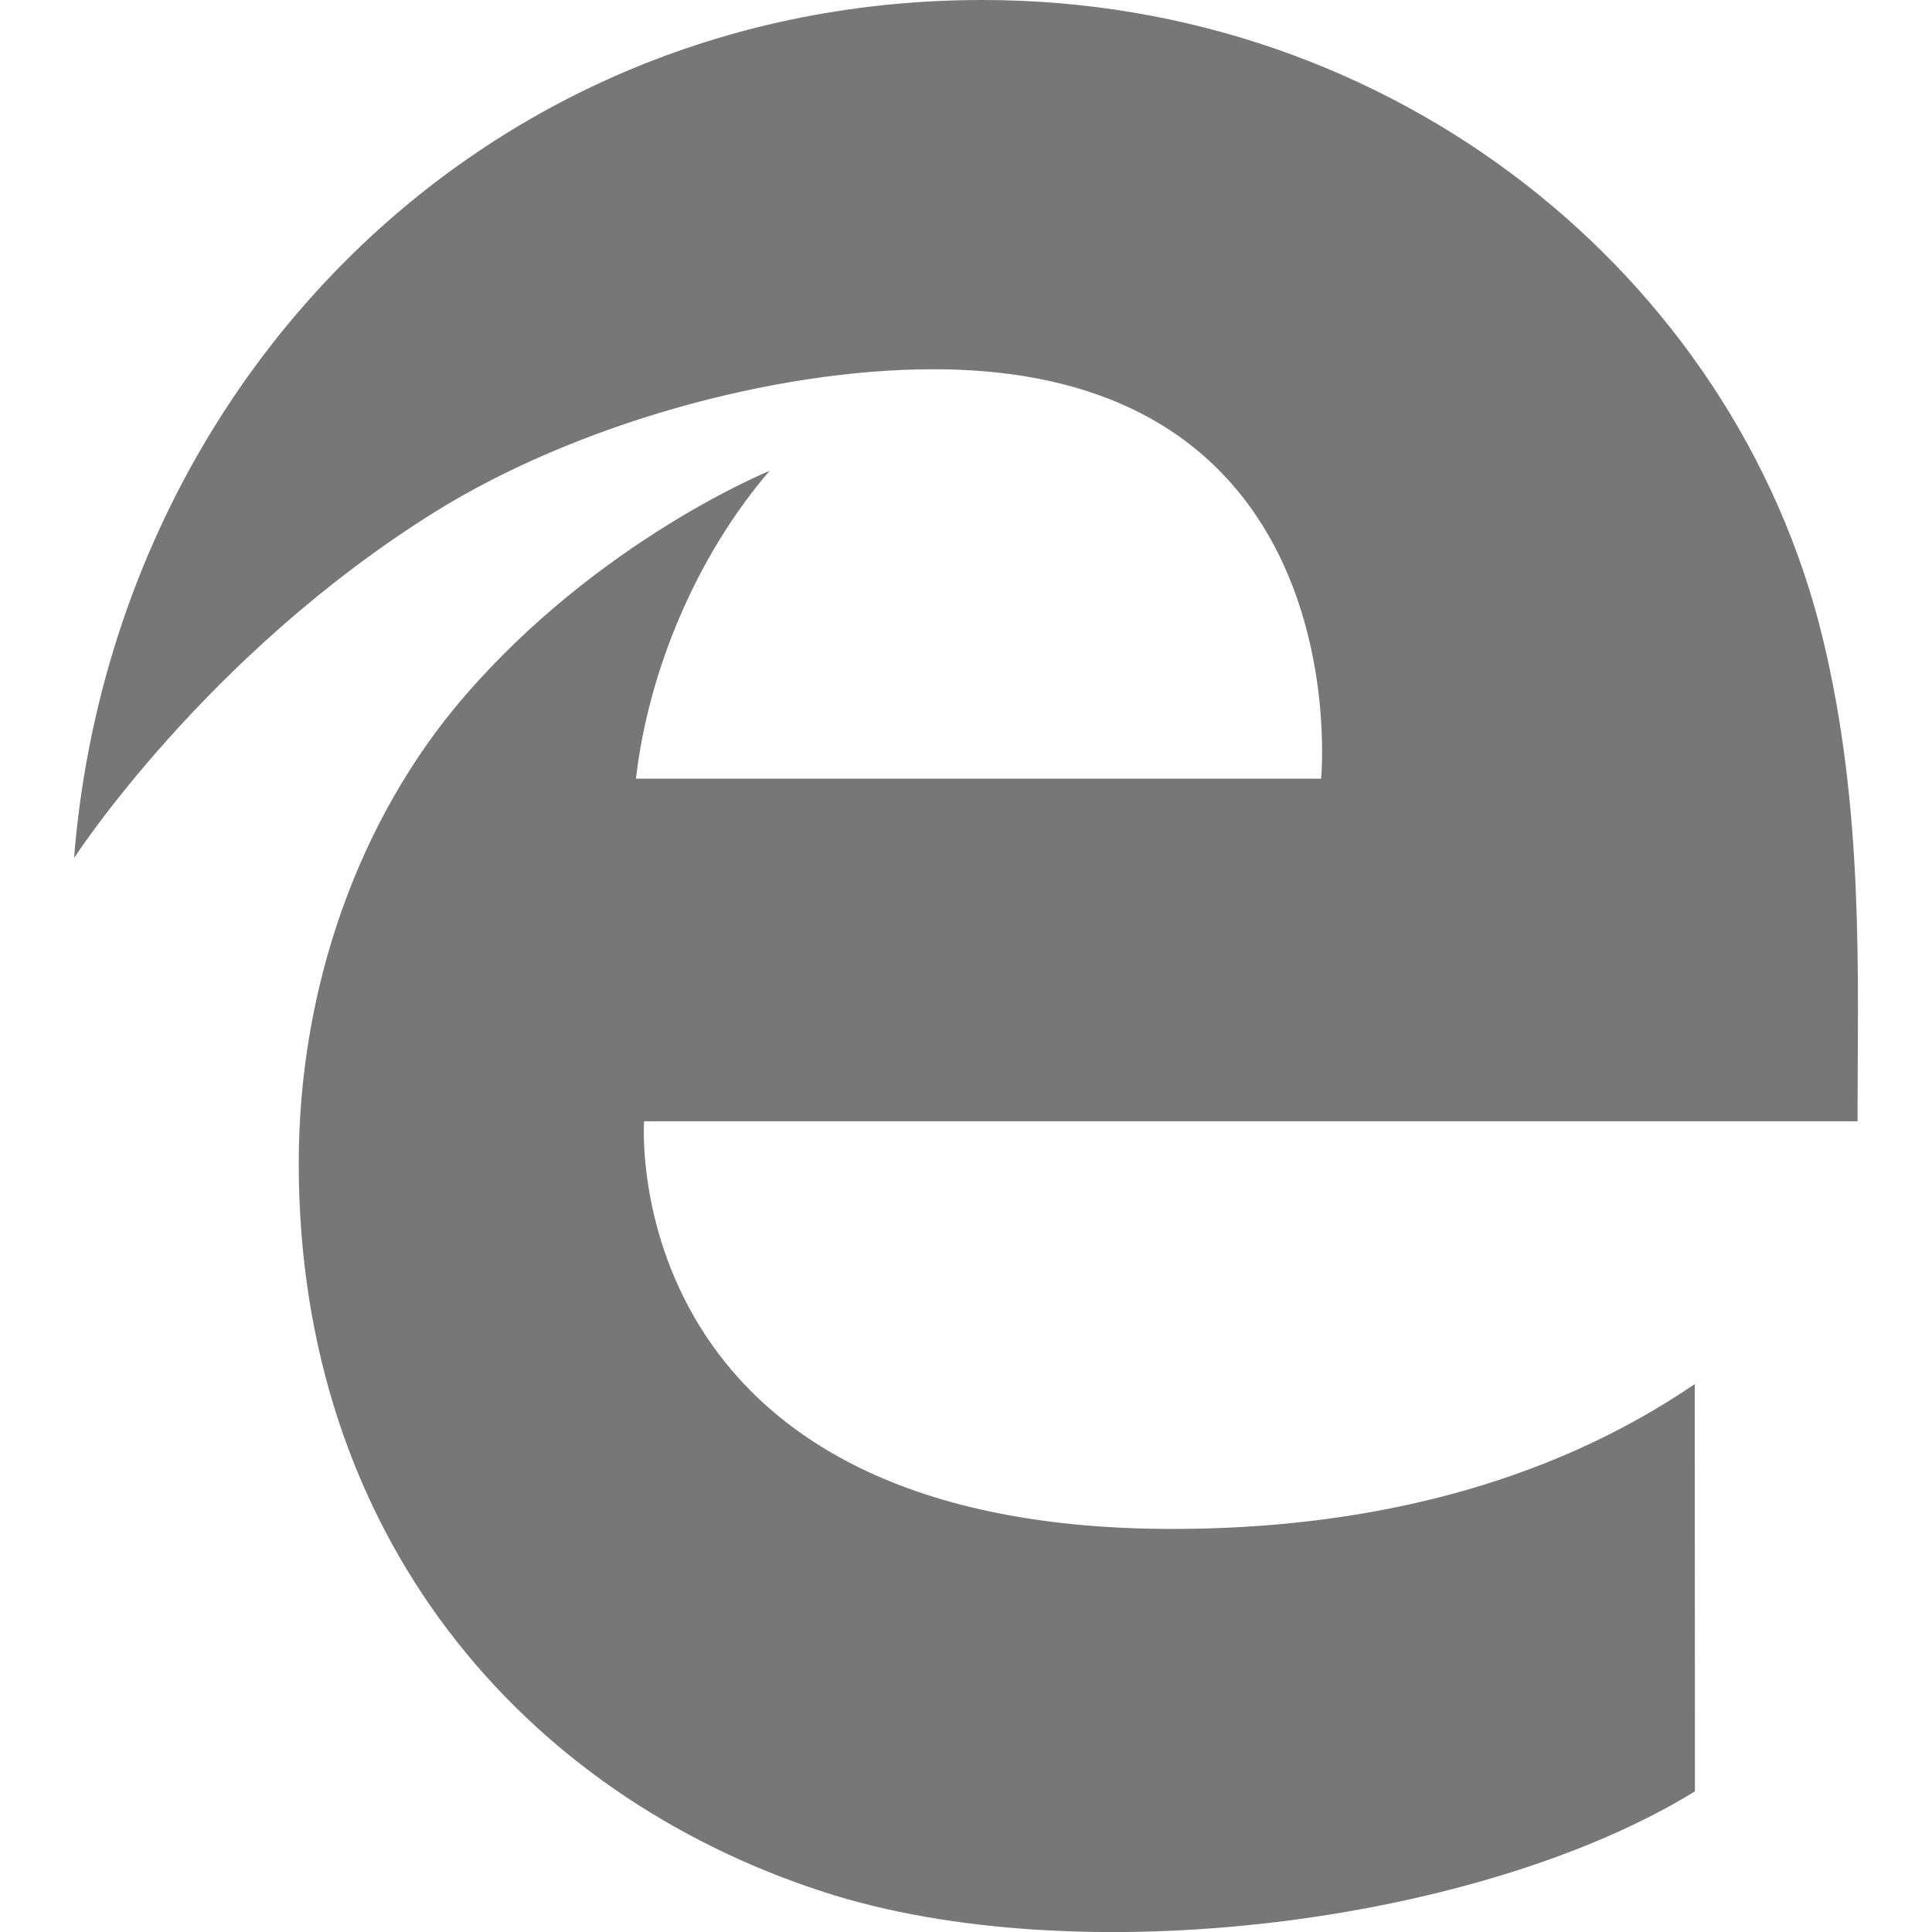 <svg class="nc-icon glyph" xmlns="http://www.w3.org/2000/svg" xmlns:xlink="http://www.w3.org/1999/xlink" x="0px" y="0px" width="24px" height="24px" viewBox="0 0 24 24"><g>
<path fill="#777777" d="M5.407,6.357C2.552,8.134,0.92,10.659,0.92,10.659C1.39,4.774,6.002,0,12.206,0
	c5.136,0,9.341,3.445,10.431,7.904c0.525,2.151,0.438,4.231,0.438,6.025H8.001c0,0-0.368,5.064,6.564,5.064
	c2.378,0,4.638-0.536,6.488-1.8l0.002,5.06c-2.647,1.631-7.633,2.285-10.828,1.248c-3.725-1.209-6.516-4.418-6.516-9.048
	c0-2.188,0.748-4.277,2.045-5.787c1.68-1.956,3.804-2.817,3.804-2.817C8.65,6.908,8.054,8.336,7.9,9.673h8.511
	c0,0,0.498-5.086-4.816-5.086C9.593,4.587,7.134,5.282,5.407,6.357z"></path>
</g></svg>